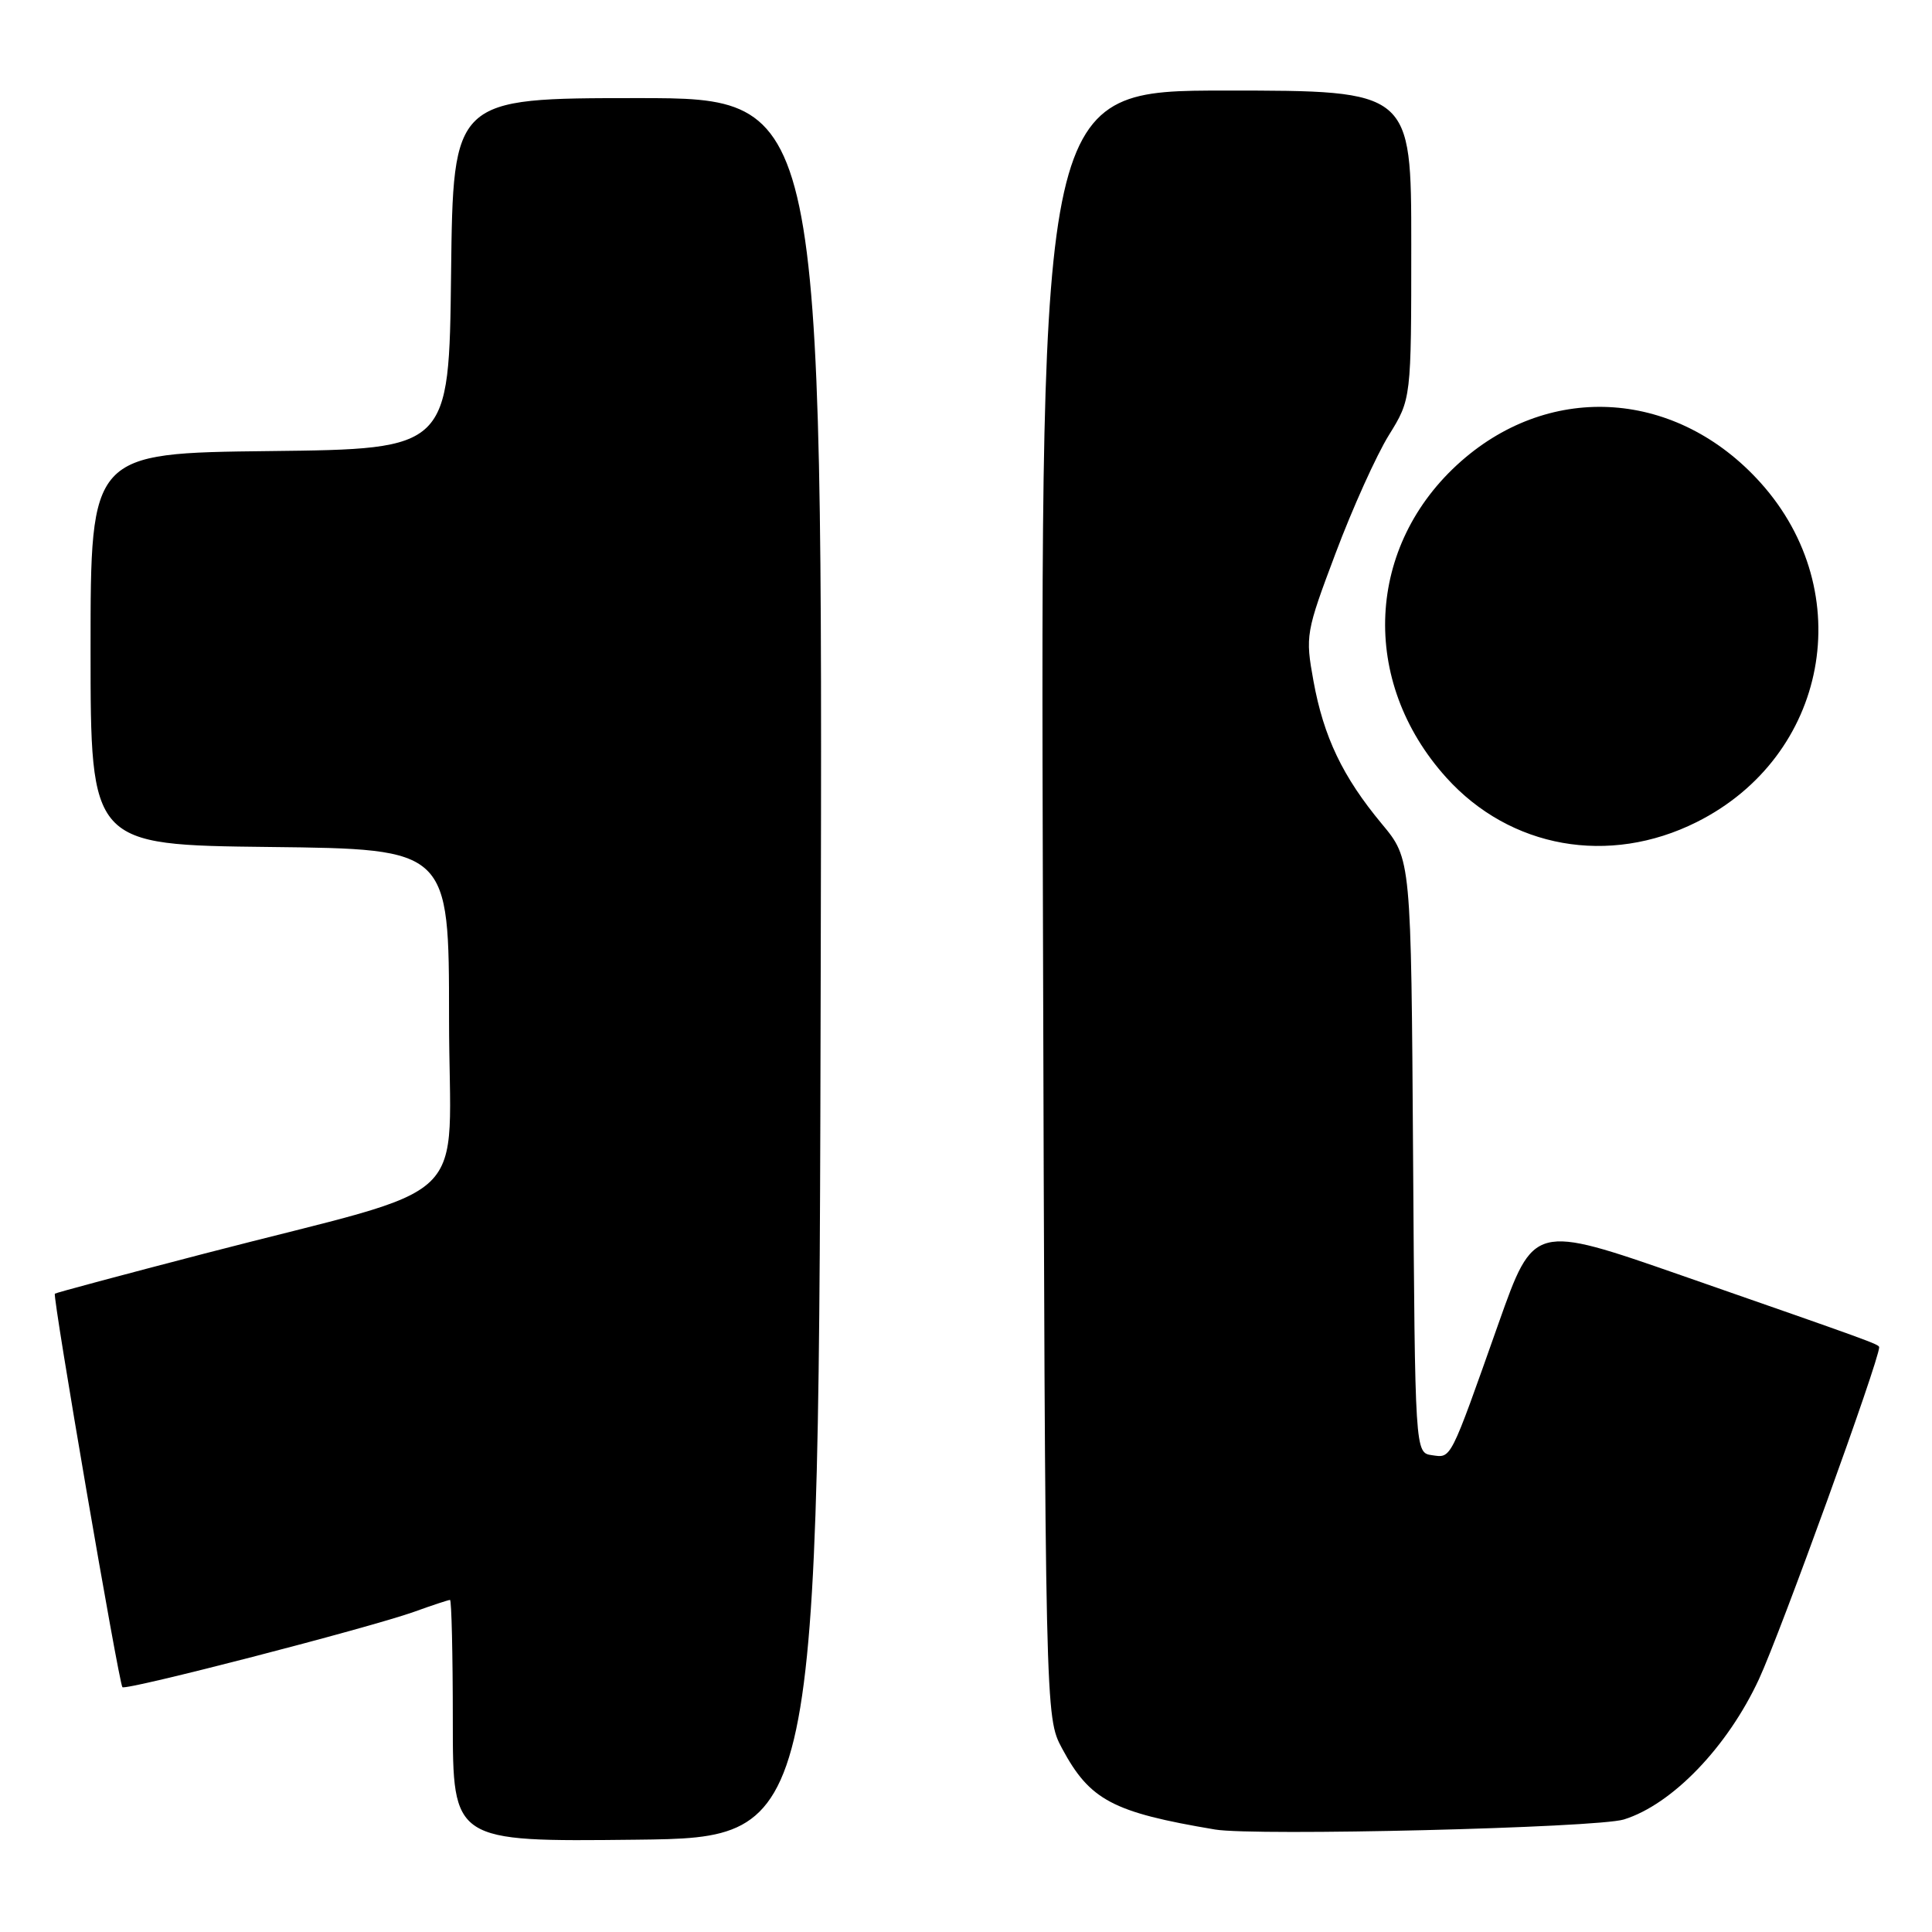 <?xml version="1.0" encoding="UTF-8" standalone="no"?>
<!DOCTYPE svg PUBLIC "-//W3C//DTD SVG 1.1//EN" "http://www.w3.org/Graphics/SVG/1.1/DTD/svg11.dtd" >
<svg xmlns="http://www.w3.org/2000/svg" xmlns:xlink="http://www.w3.org/1999/xlink" version="1.1" viewBox="0 0 256 256">
 <g >
 <path fill="currentColor"
d=" M 108.75 128.25 C 109.01 13.00 109.01 13.00 84.52 13.00 C 60.04 13.00 60.04 13.00 59.77 36.25 C 59.50 59.50 59.50 59.50 35.75 59.77 C 12.00 60.04 12.00 60.04 12.00 86.00 C 12.00 111.96 12.00 111.96 35.75 112.23 C 59.50 112.50 59.50 112.50 59.50 134.91 C 59.50 160.59 63.67 156.59 27.00 166.13 C 16.27 168.92 7.39 171.30 7.27 171.42 C 6.93 171.72 15.76 223.09 16.22 223.56 C 16.70 224.03 48.84 215.72 54.88 213.57 C 57.28 212.70 59.42 212.00 59.63 212.00 C 59.83 212.00 60.00 219.21 60.00 228.02 C 60.00 244.04 60.00 244.04 84.25 243.77 C 108.50 243.50 108.50 243.50 108.75 128.25 Z  M 215.17 241.09 C 221.57 239.10 228.90 231.49 233.07 222.50 C 235.92 216.36 249.00 180.25 249.00 178.52 C 249.00 178.13 247.99 177.77 222.87 169.02 C 203.23 162.18 203.23 162.18 198.57 175.34 C 192.07 193.72 192.34 193.19 189.74 192.82 C 187.50 192.50 187.50 192.50 187.24 153.17 C 186.98 113.83 186.98 113.83 183.10 109.17 C 177.91 102.93 175.39 97.65 174.04 90.23 C 172.95 84.22 173.02 83.80 176.98 73.29 C 179.21 67.35 182.38 60.33 184.02 57.68 C 187.00 52.87 187.00 52.87 187.00 32.43 C 187.00 12.00 187.00 12.00 162.44 12.00 C 137.88 12.00 137.88 12.00 138.19 119.75 C 138.50 227.50 138.50 227.50 140.72 231.66 C 144.40 238.53 147.42 240.14 161.00 242.42 C 166.31 243.31 211.61 242.20 215.17 241.09 Z  M 224.80 108.94 C 242.22 100.24 246.32 78.47 233.28 63.96 C 222.27 51.72 205.63 50.53 193.61 61.11 C 180.97 72.24 180.12 90.25 191.64 103.03 C 200.10 112.41 213.19 114.74 224.80 108.94 Z "/>
</g>
</svg>
